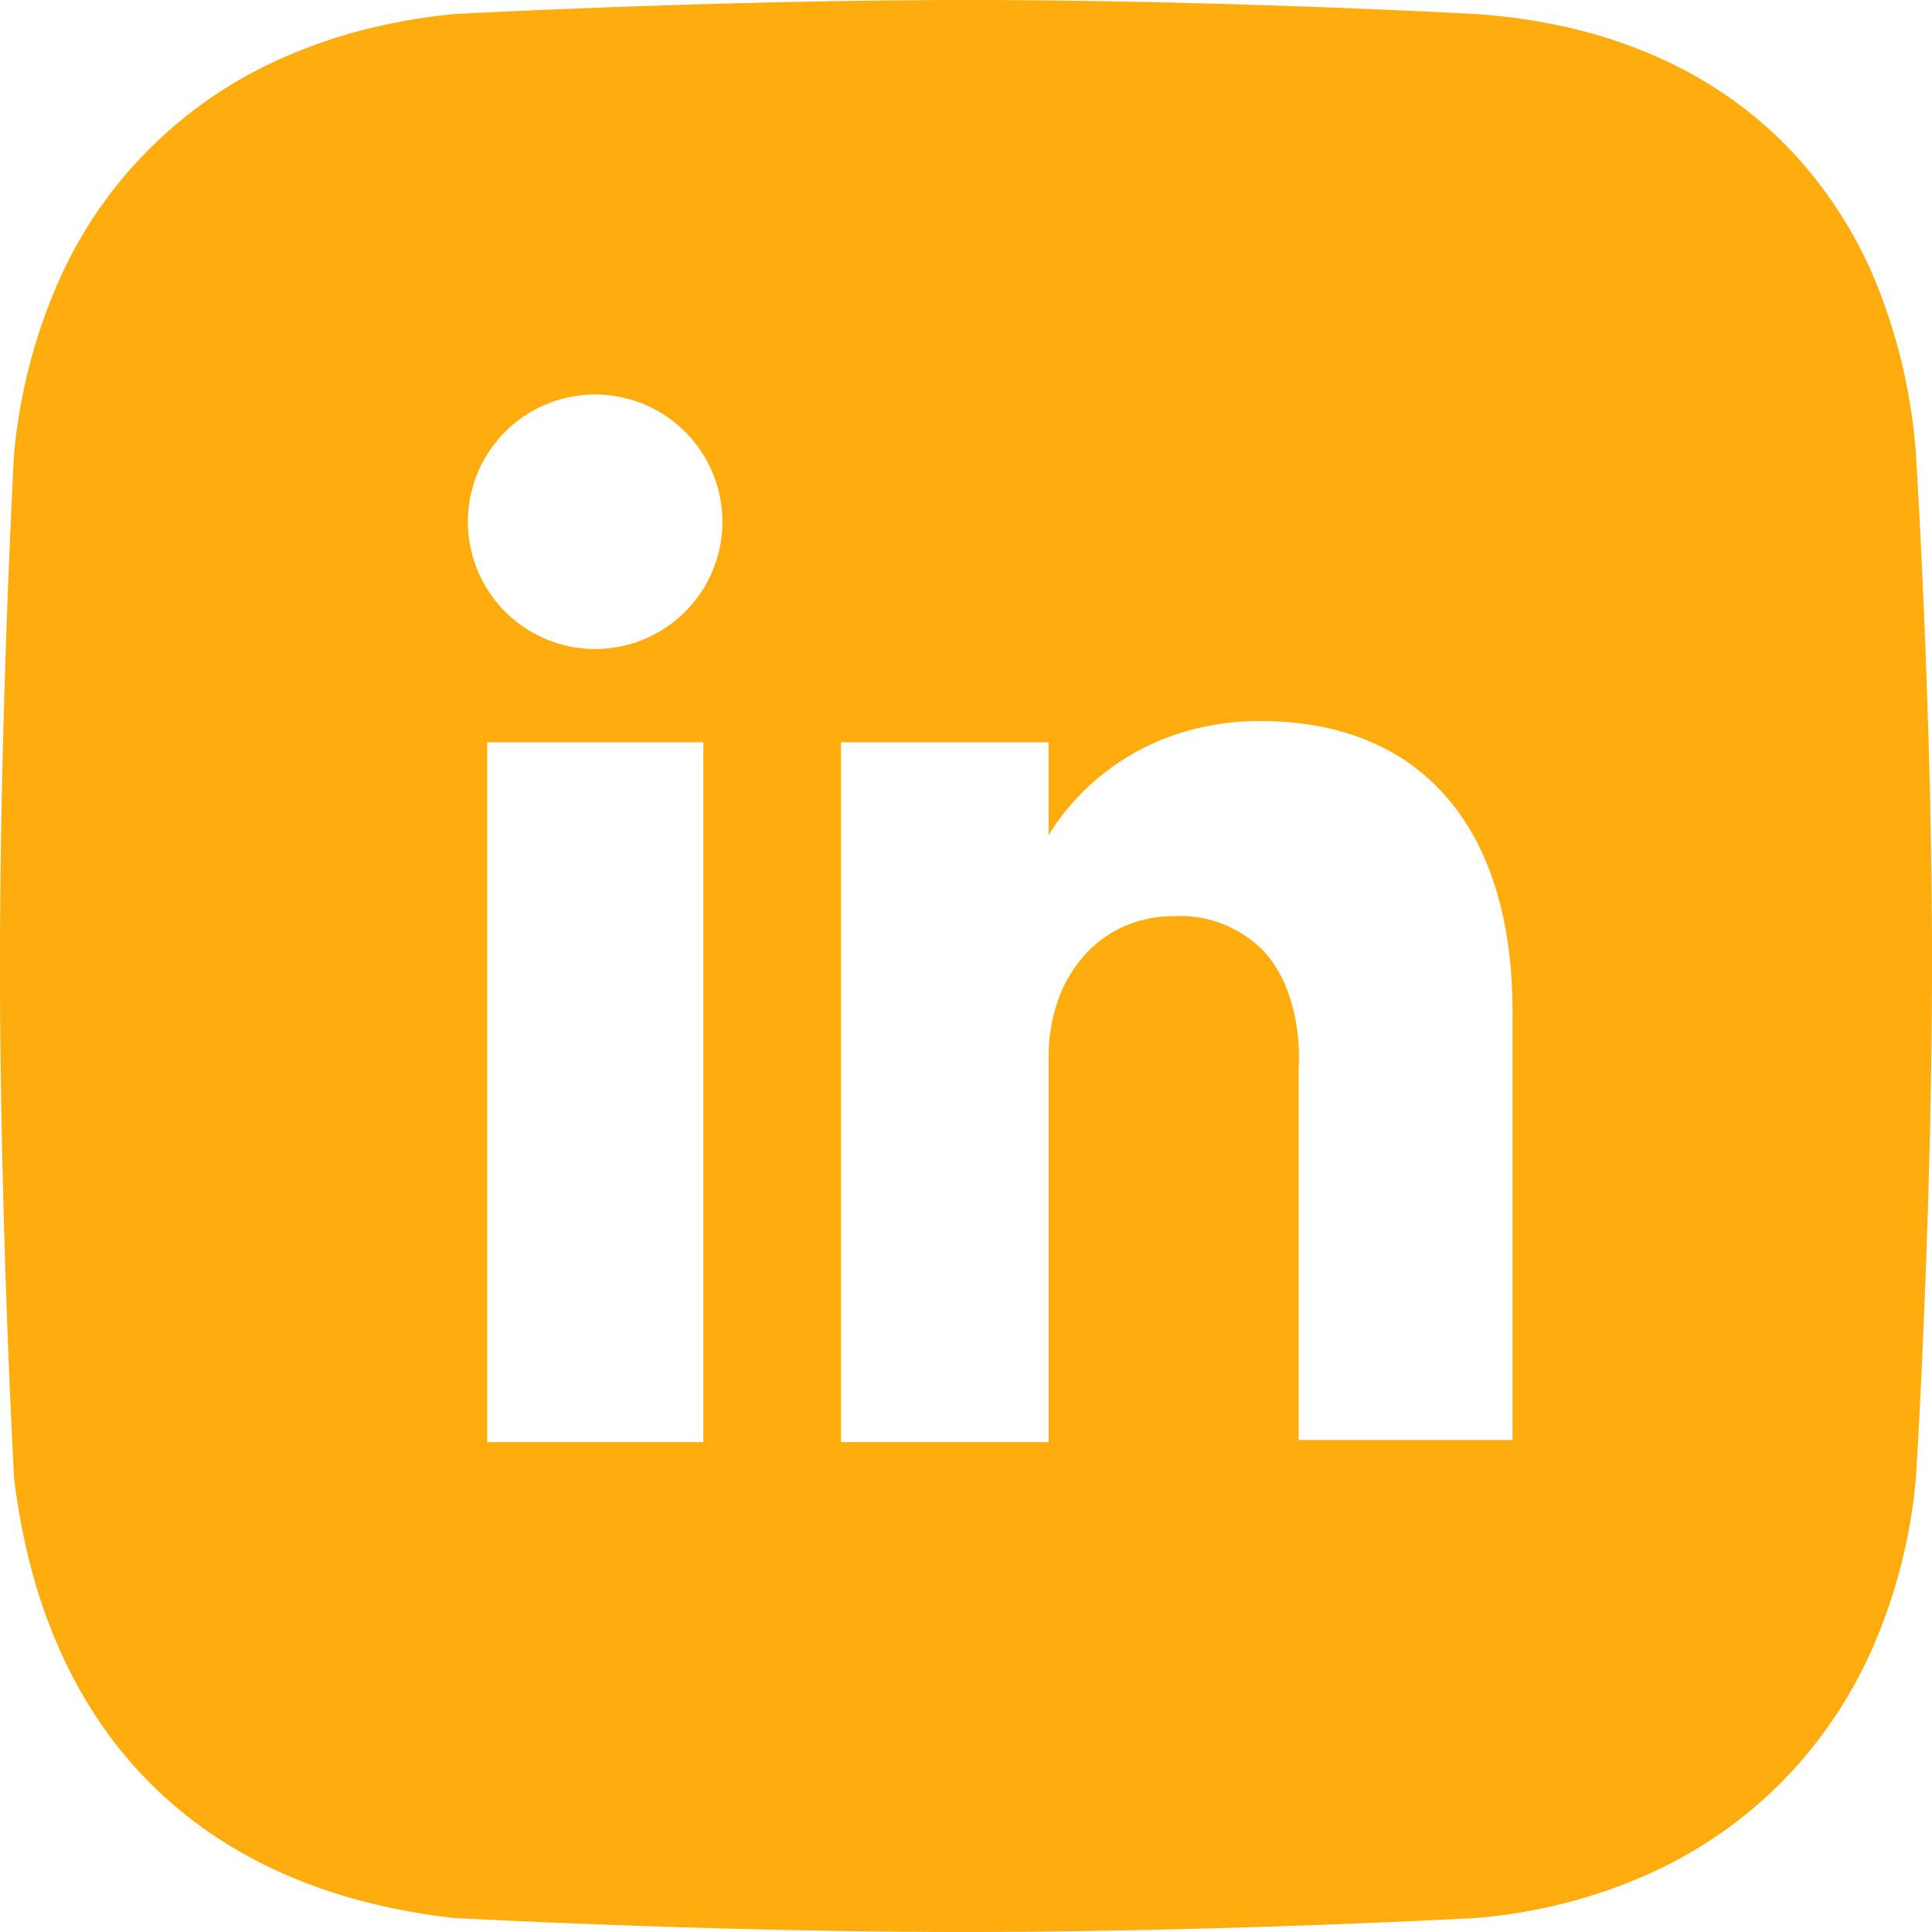 <svg xmlns="http://www.w3.org/2000/svg" width="140" height="140" viewBox="0 0 140 140">
  <path id="linked_2" d="M125.908,197.013c-9.552,0-19.1-.276-25.423-.508C93.62,196.253,88.978,196,88.932,196a46.557,46.557,0,0,1-6.694-1.228,38.077,38.077,0,0,1-5.941-2.09,32.874,32.874,0,0,1-5.178-2.916,30.558,30.558,0,0,1-4.405-3.706,30.9,30.9,0,0,1-3.623-4.46,33.847,33.847,0,0,1-2.831-5.179,39.49,39.49,0,0,1-2.029-5.862,48.006,48.006,0,0,1-1.218-6.509c0-.046-.256-4.7-.508-11.589-.232-6.344-.508-15.915-.508-25.488,0-9.557.276-19.106.508-25.433.251-6.867.505-11.51.508-11.557a40.021,40.021,0,0,1,3.112-12.307A31.639,31.639,0,0,1,76.376,61.256a37.037,37.037,0,0,1,5.939-2.074,43.218,43.218,0,0,1,6.617-1.152c.047,0,4.74-.256,11.682-.508,6.39-.232,16.025-.508,25.635-.508,9.5,0,18.965.276,25.233.508,6.805.252,11.4.506,11.441.508a42.932,42.932,0,0,1,6.783.99,35.744,35.744,0,0,1,6.038,1.966,31.39,31.39,0,0,1,5.267,2.883,29.555,29.555,0,0,1,4.469,3.741,31.141,31.141,0,0,1,6.436,9.822,40.865,40.865,0,0,1,2.924,12.548c0,.046.294,4.673.58,11.474.168,4,.3,7.961.4,11.775.12,4.767.181,9.316.181,13.519,0,4.244-.061,8.845-.181,13.676-.1,3.865-.231,7.886-.4,11.949-.287,6.913-.577,11.625-.58,11.672a39.449,39.449,0,0,1-3.152,12.4,32.49,32.49,0,0,1-6.646,9.765,32.12,32.12,0,0,1-9.726,6.668A38.528,38.528,0,0,1,162.921,196c-.046,0-4.687.256-11.568.508C145.021,196.737,135.466,197.013,125.908,197.013ZM116.943,110.8v50.715h15.044V133.621a12.271,12.271,0,0,1,.681-4.127,9.7,9.7,0,0,1,1.89-3.232,8.462,8.462,0,0,1,2.869-2.107,8.792,8.792,0,0,1,3.617-.753,8.452,8.452,0,0,1,6.547,2.556,8.75,8.75,0,0,1,1.651,2.708,12.6,12.6,0,0,1,.723,2.772,14.352,14.352,0,0,1,.137,3.029v26.894h15.5V130.317c0-13.38-6.658-21.054-18.268-21.054a18.912,18.912,0,0,0-7.029,1.3,17.465,17.465,0,0,0-7.467,5.705,11.026,11.026,0,0,0-.855,1.3V110.8Zm-25.636,0v50.715h15.658V110.8Zm7.829-25.2a9.221,9.221,0,1,0,9.211,9.221A9.226,9.226,0,0,0,99.135,85.6Z" transform="translate(-55.999 -57.013)" fill="#ffac0f"/>
</svg>
